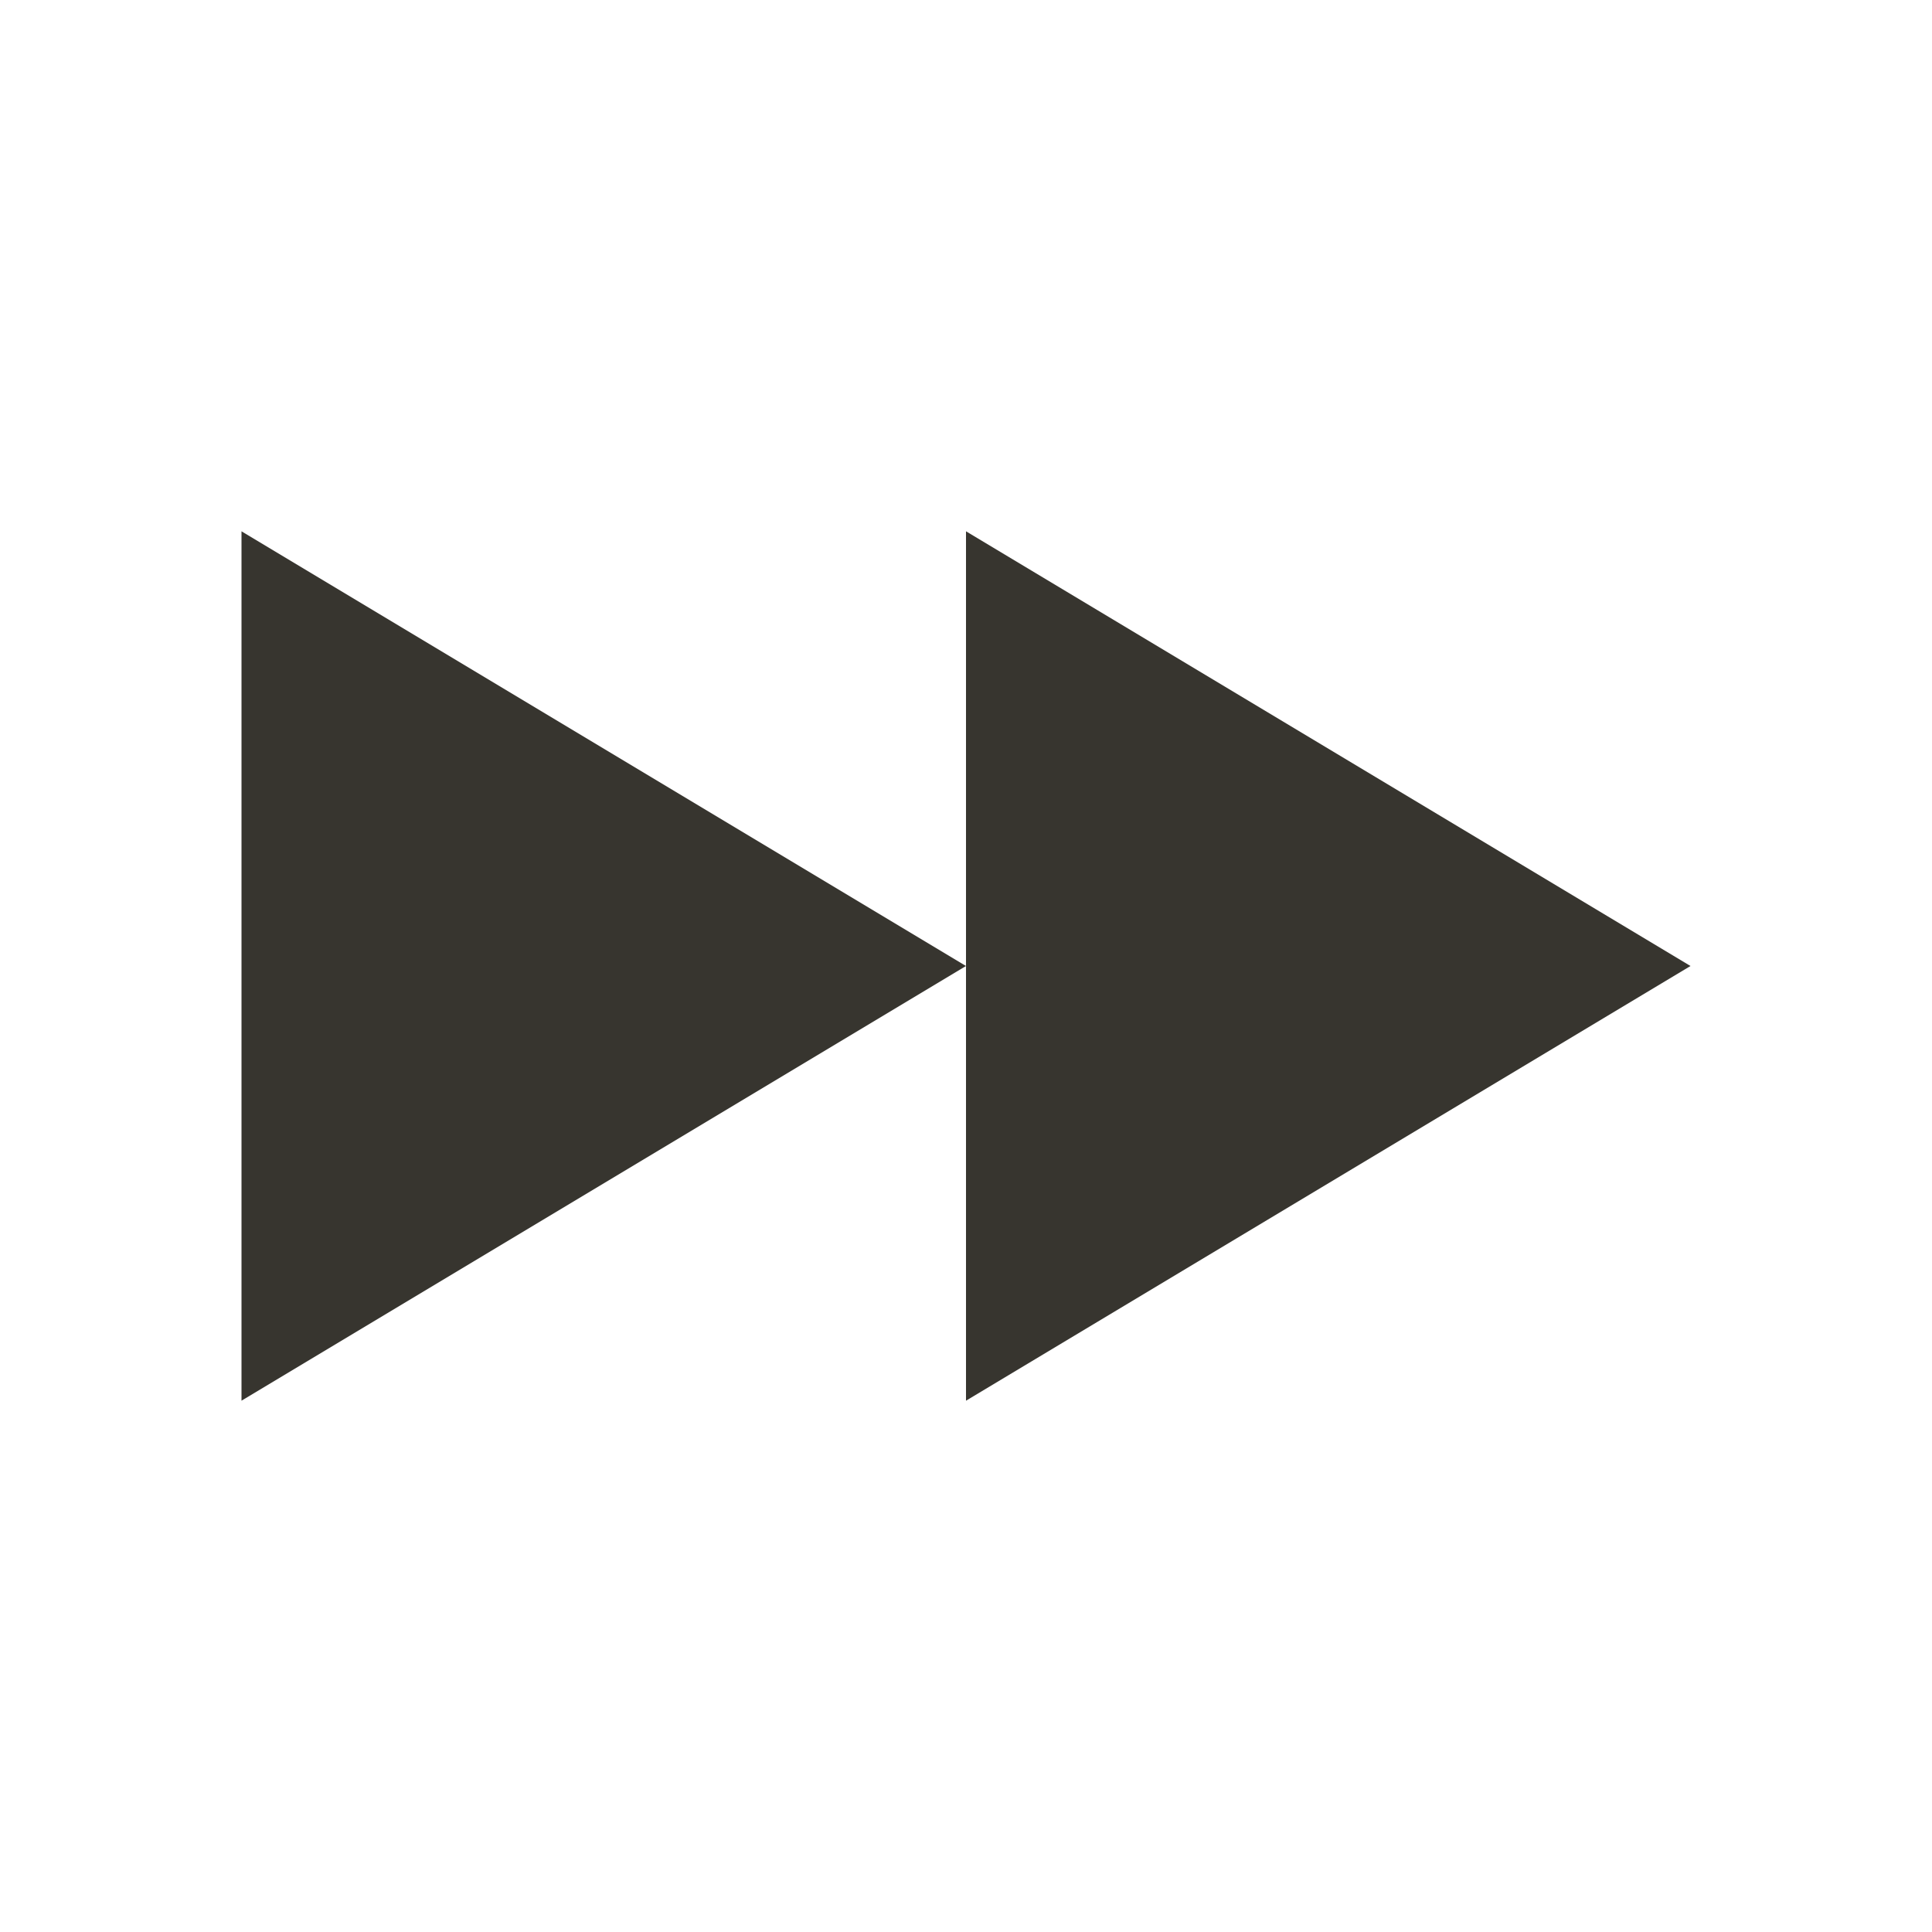<!-- Generated by IcoMoon.io -->
<svg version="1.1" xmlns="http://www.w3.org/2000/svg" width="40" height="40" viewBox="0 0 40 40">
<title>io-play-forward-sharp</title>
<path fill="#37352f" d="M5 29l15-9-15-9v18z"></path>
<path fill="#37352f" d="M20 29l15-9-15-9v18z"></path>
</svg>
